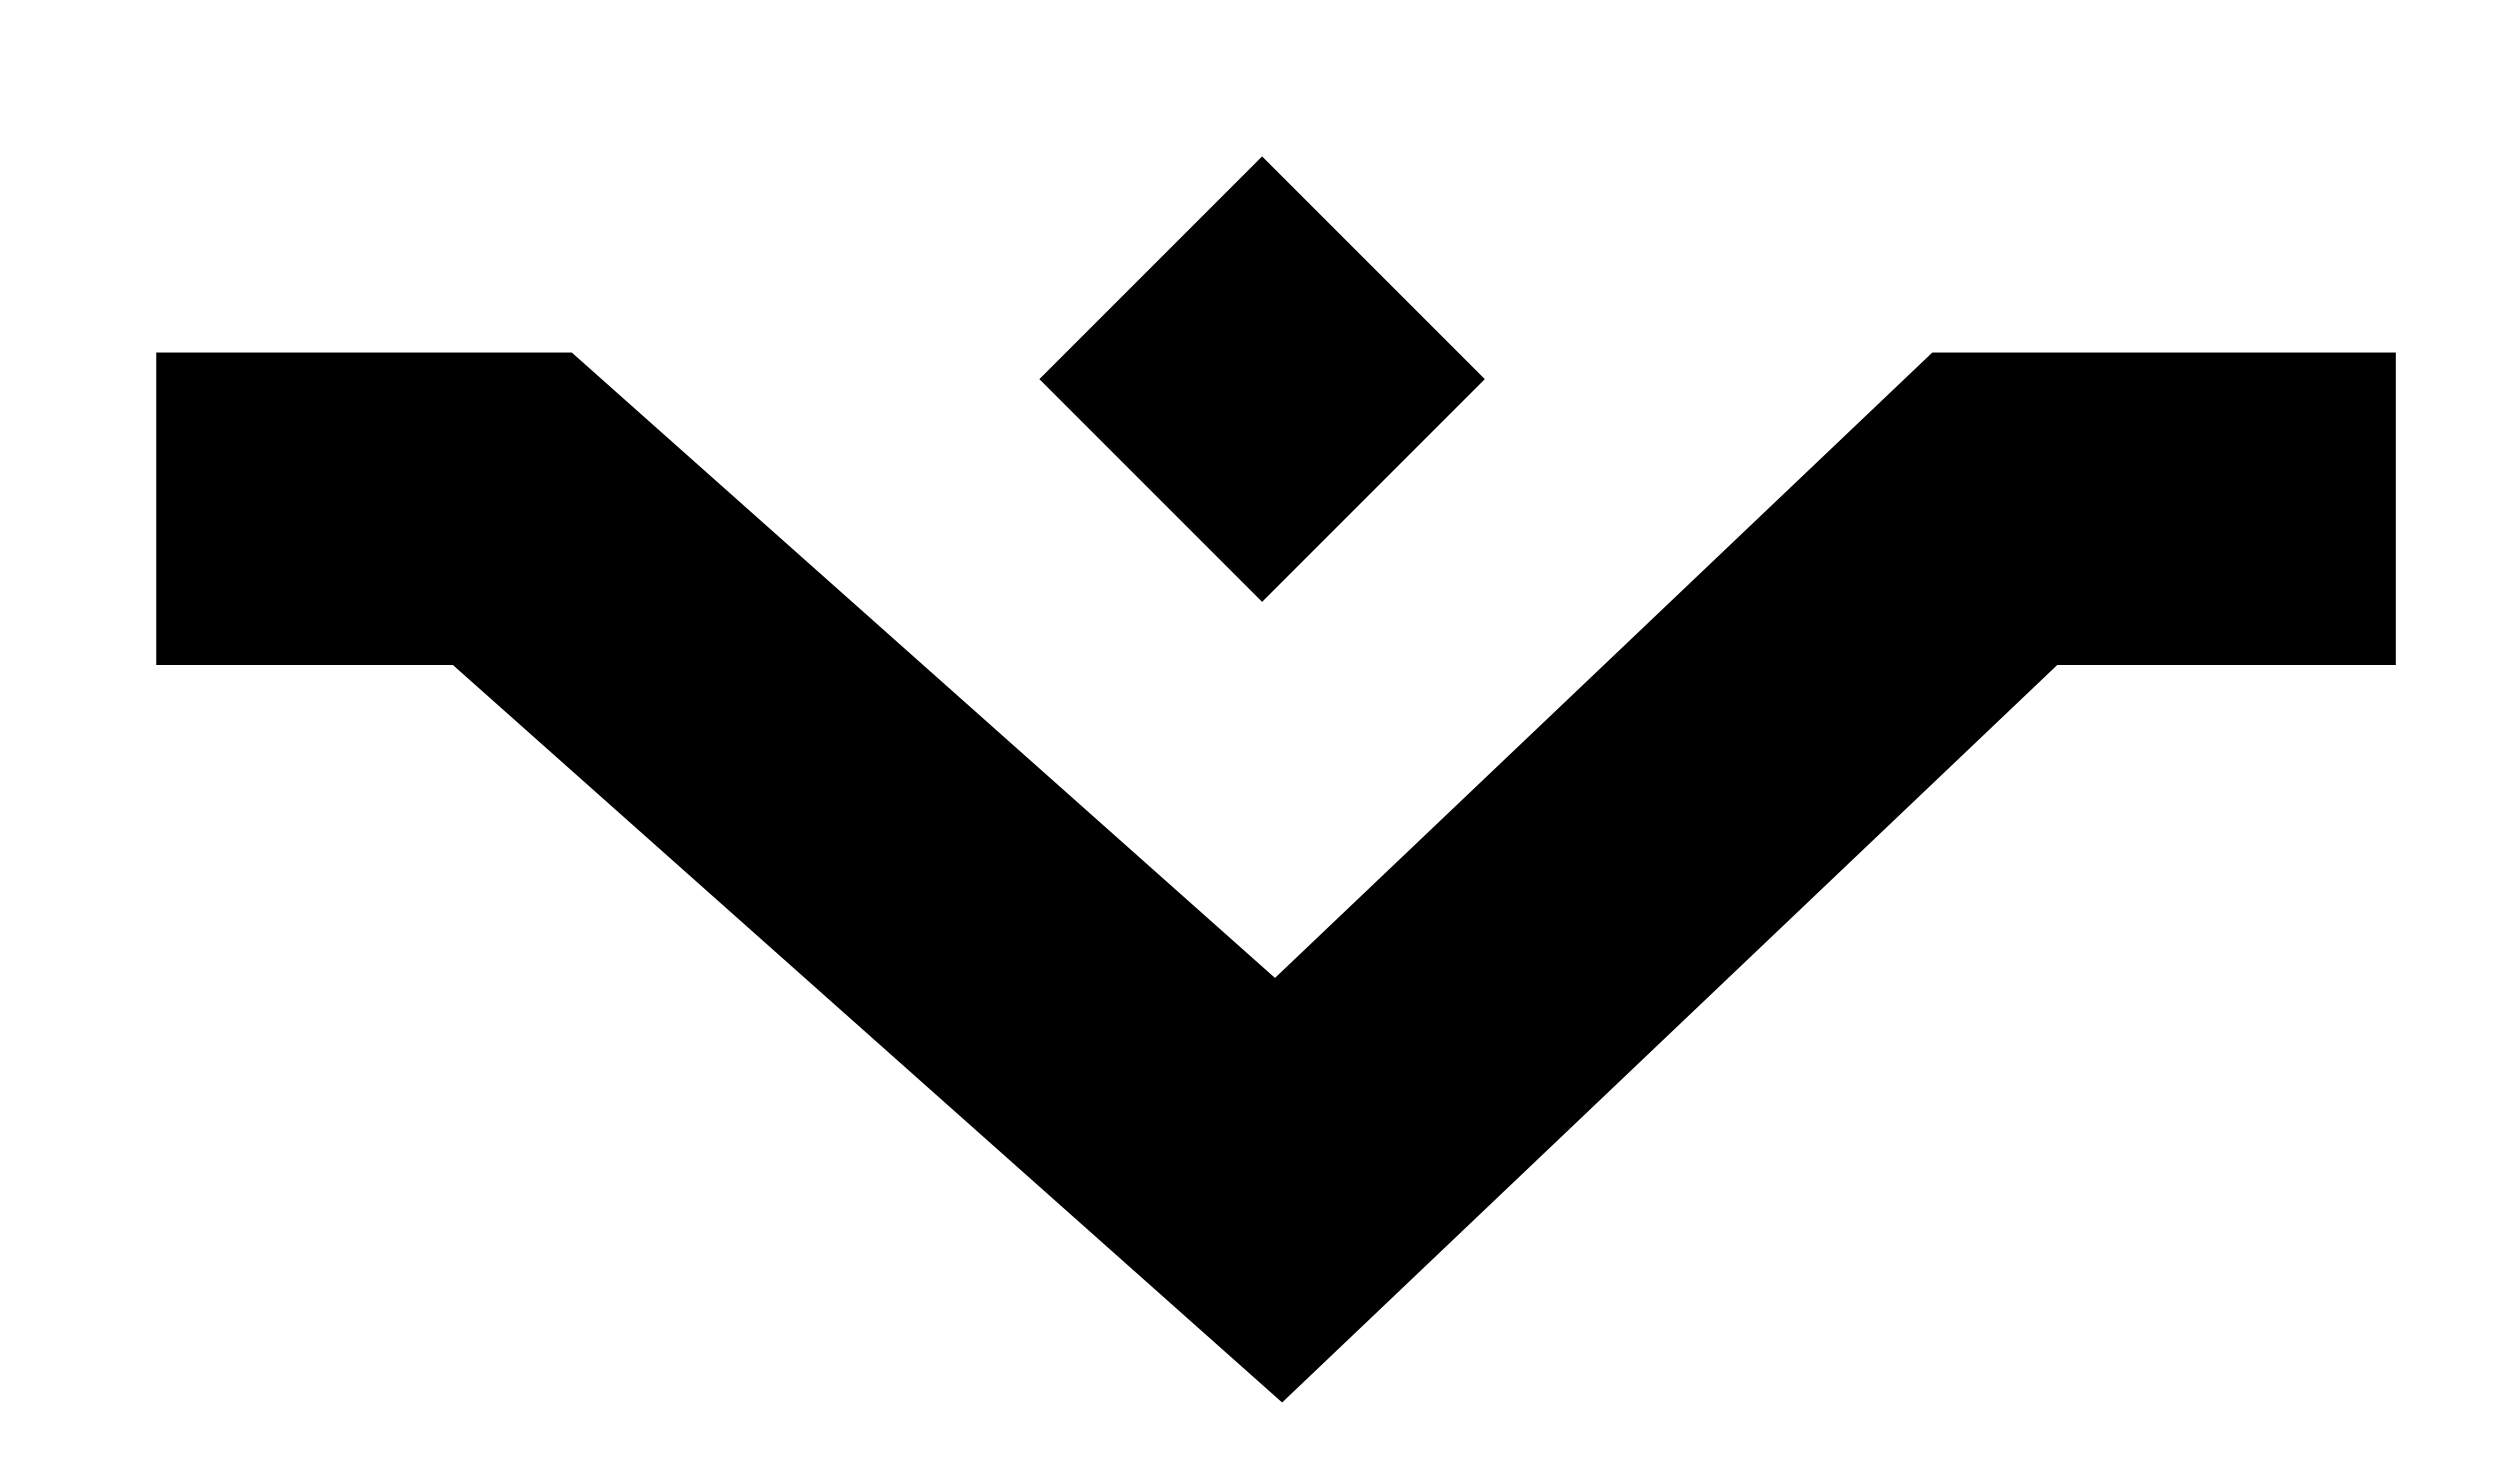 <svg width="12" height="7" viewBox="0 0 12 7" fill="none" xmlns="http://www.w3.org/2000/svg">
<g id="Group 13341">
<path id="Line 628" d="M11.5 2.442L9.575 2.442L6.137 5.713L2.459 2.442L0.75 2.442" stroke="currentColor" stroke-width="1.5"/>
<rect id="Rectangle 4104" x="6.058" y="2.889" width="1.512" height="1.512" transform="rotate(-135 6.058 2.889)" fill="currentColor"/>
</g>
</svg>
